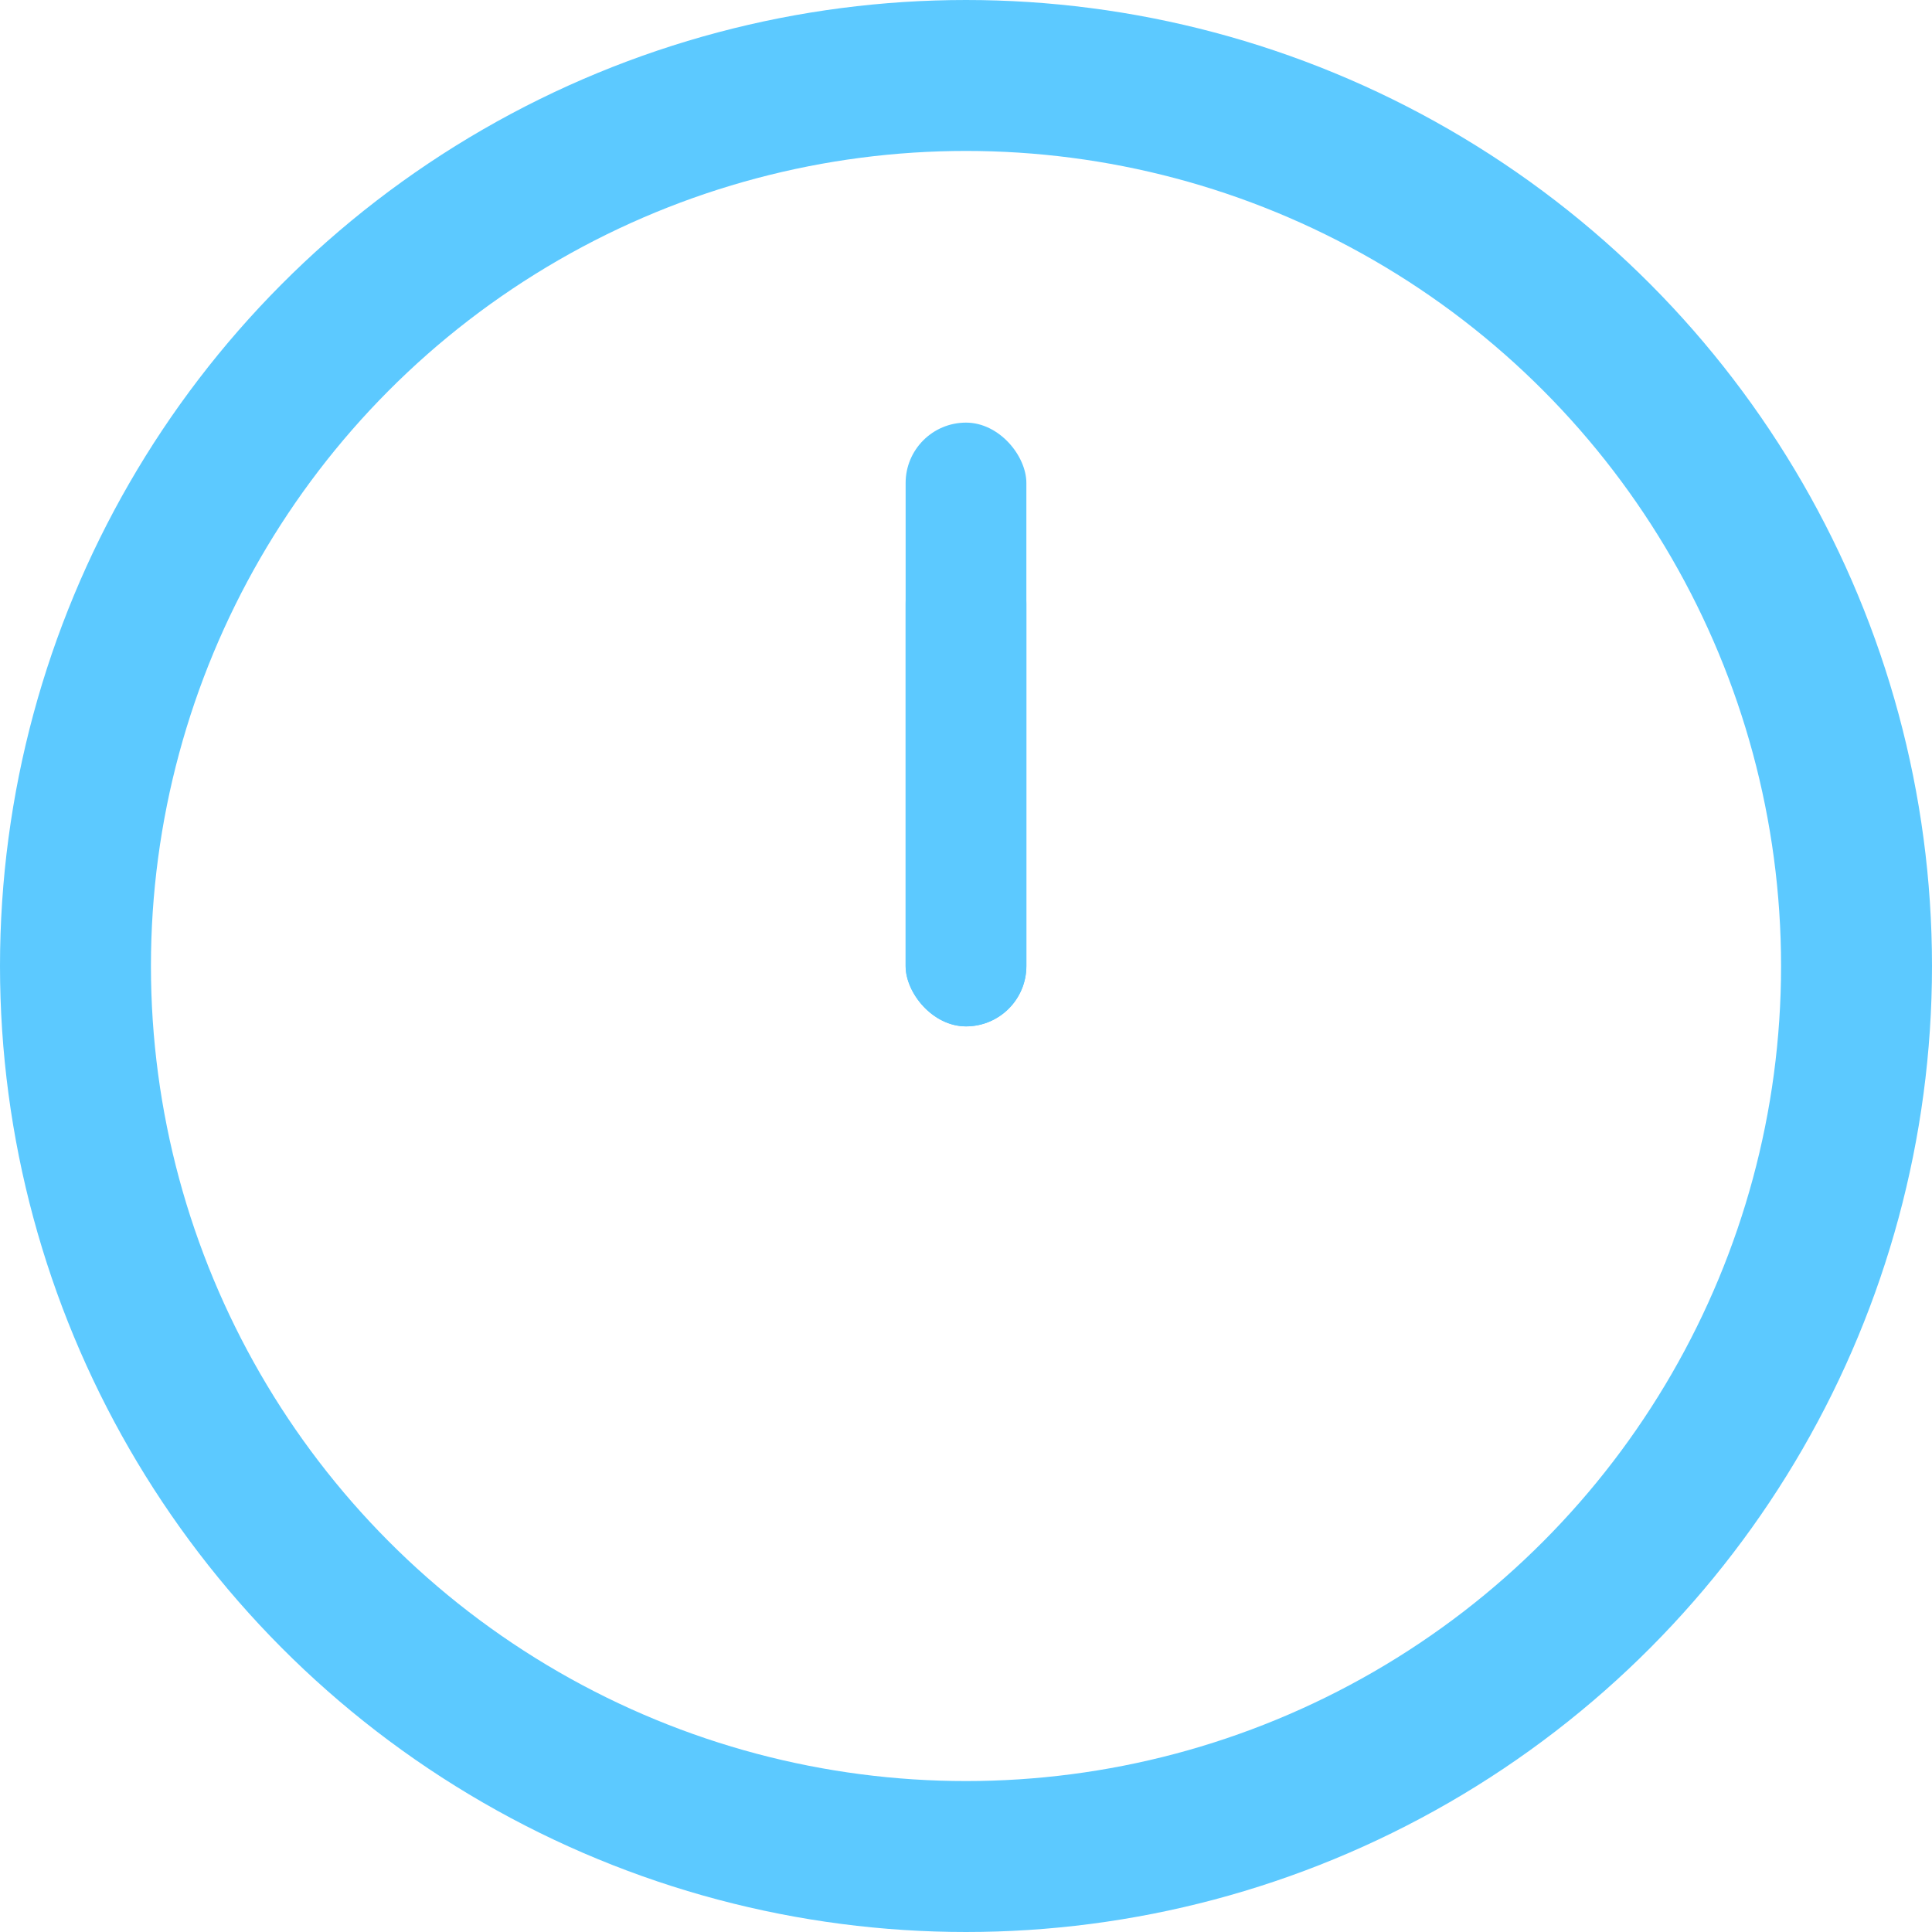 <?xml version="1.0" encoding="UTF-8" standalone="no"?>
<svg xmlns="http://www.w3.org/2000/svg" viewBox="0 0 64 64"><symbol id="svg-clock-animation">
	<circle r="29.5" cx="32" cy="32" fill="none" stroke-width="5"/>
	<rect x="30" y="14" width="4" height="20" rx="2" ry="2" stroke="none" transform="rotate(0)" transform-origin="center">
		<animateTransform
			attributeType="XML"
			attributeName="transform"
			type="rotate"
			from="0"
			to="360"
			dur="4s"
			repeatCount="indefinite"
		/>
	</rect>
	<rect x="30" y="18" width="4" height="16" rx="2" ry="2" stroke="none" transform="rotate(0)" transform-origin="center">
		<animateTransform
			attributeType="XML"
			attributeName="transform"
			type="rotate"
			from="0"
			to="360"
			dur="48s"
			repeatCount="indefinite"
		/>
	</rect>
</symbol><use href="#svg-clock-animation" fill="#5cc9ff" stroke="#5cc9ff" dur="1s"/></svg>
